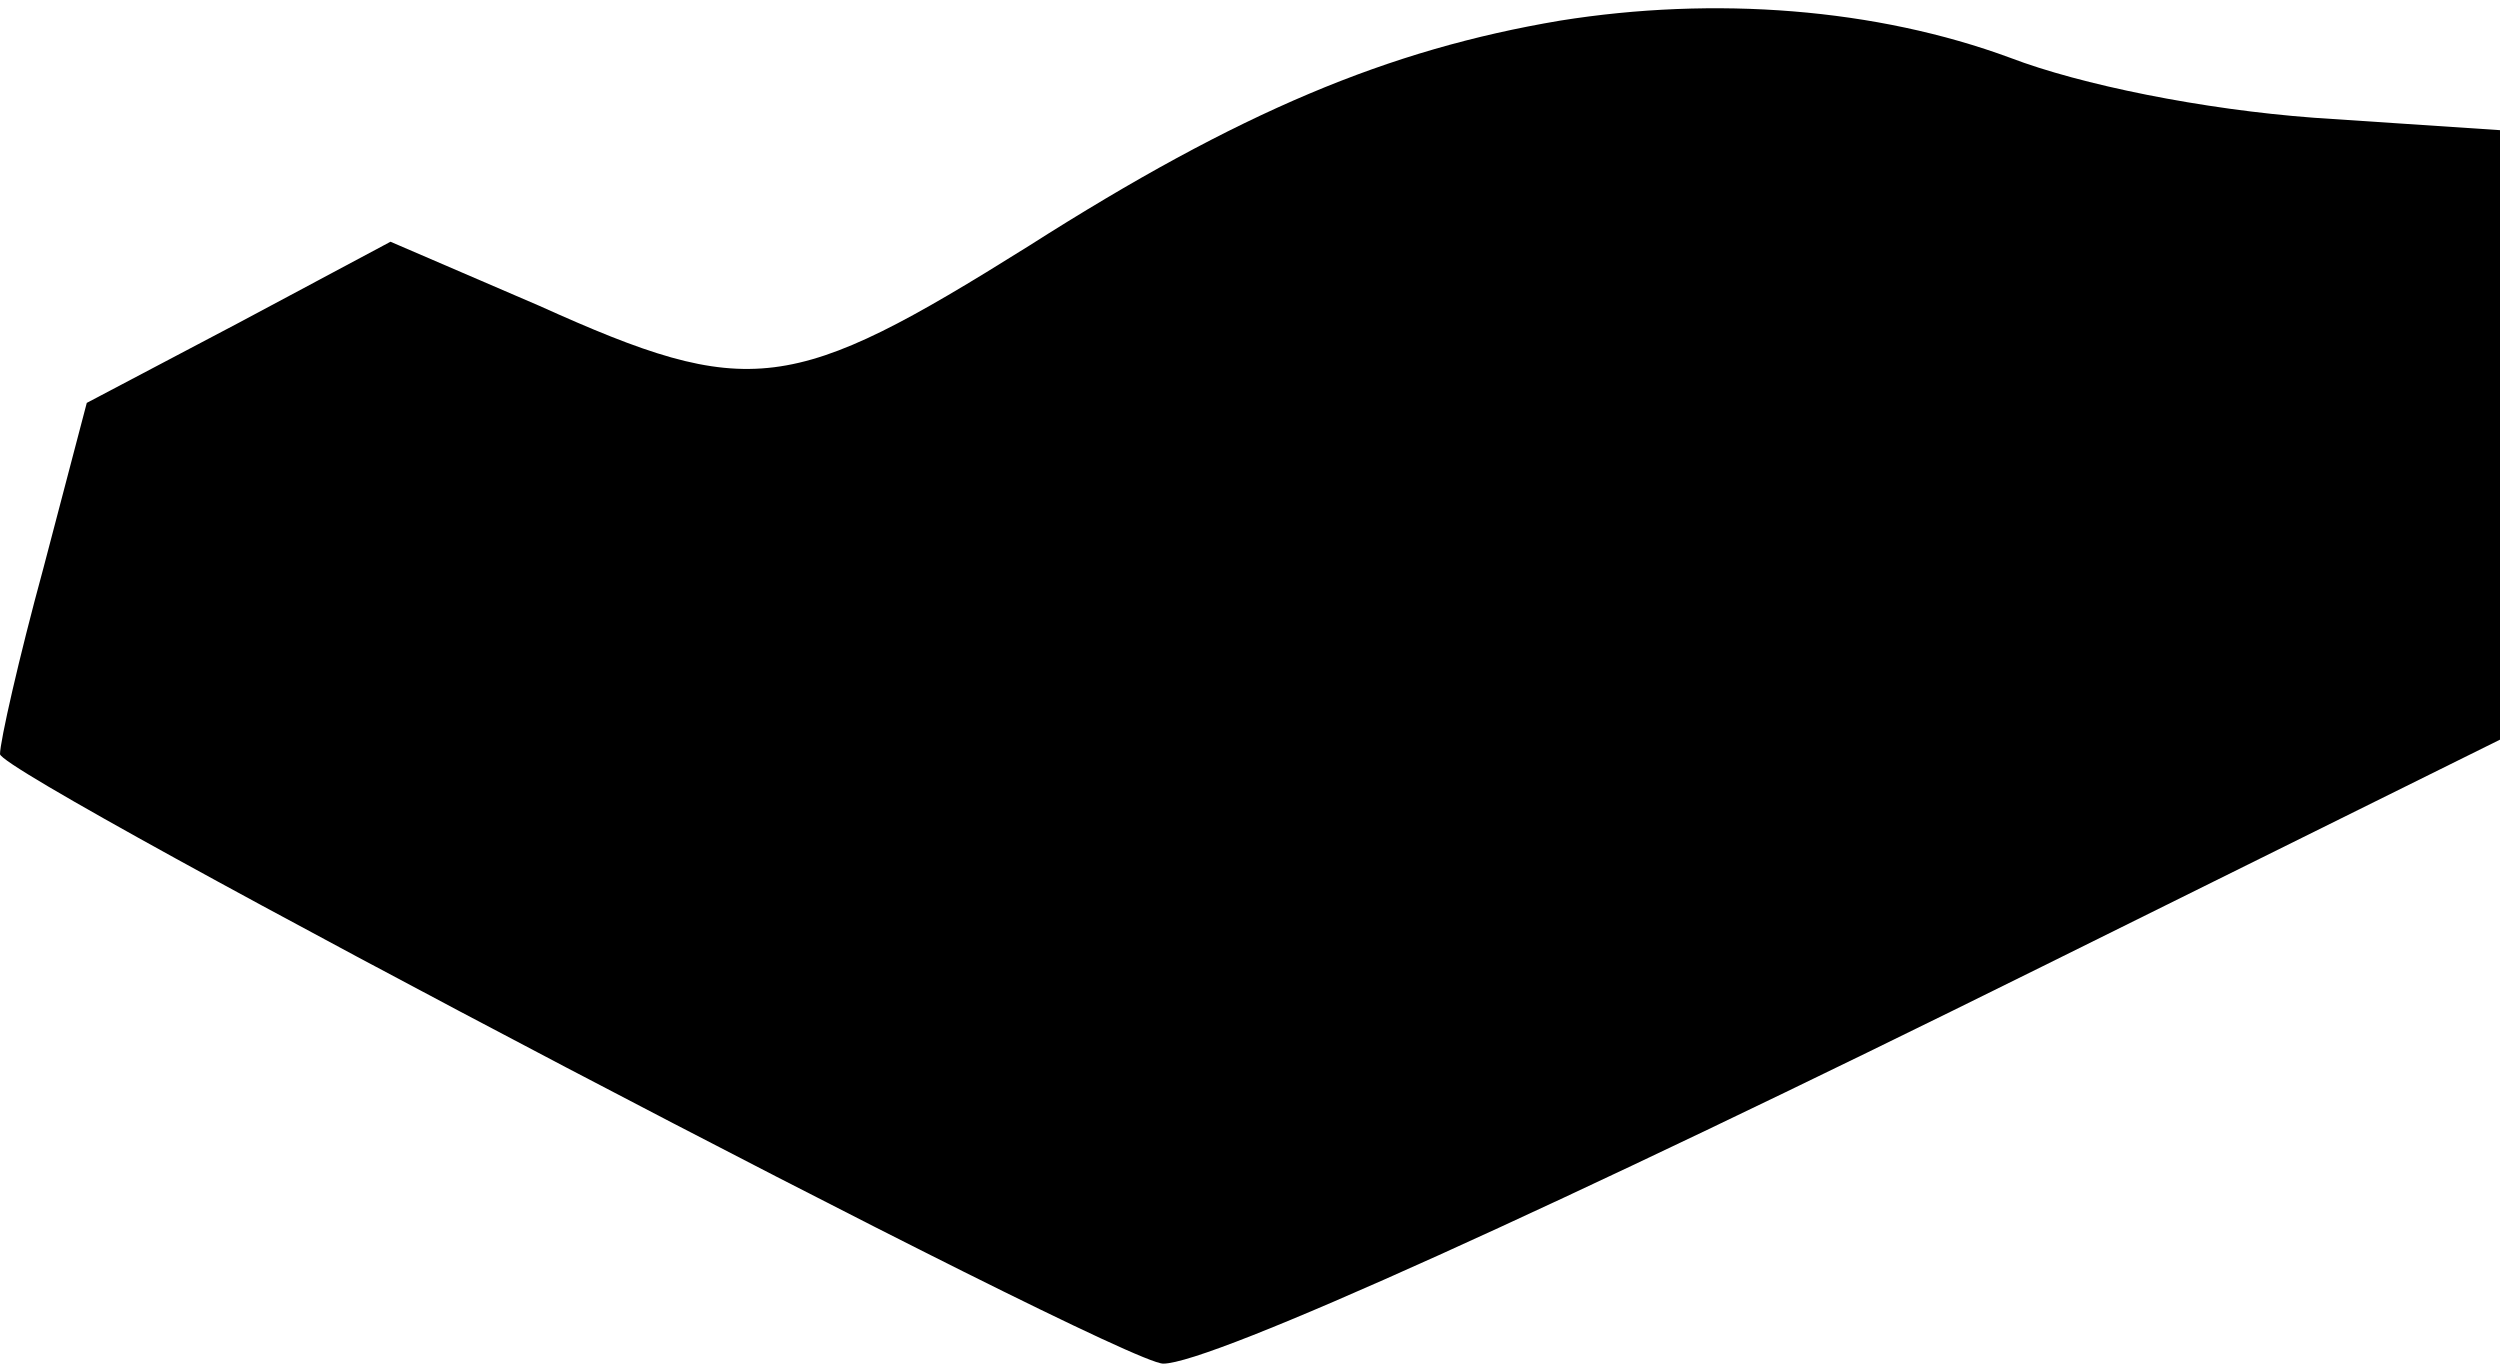 <?xml version="1.0" standalone="no"?>
<!DOCTYPE svg PUBLIC "-//W3C//DTD SVG 20010904//EN"
 "http://www.w3.org/TR/2001/REC-SVG-20010904/DTD/svg10.dtd">
<svg version="1.0" xmlns="http://www.w3.org/2000/svg"
 width="121pt" height="66pt" viewBox="0 0 121 66"
 preserveAspectRatio="xMidYMid meet">
<g transform="translate(0,66) scale(0.1,-0.1)"
fill="#000000" stroke="none">
<path fill="#000000" stroke="none" d="M755 650 c-83 -14 -155 -44 -257 -109
-115 -72 -135 -75 -237 -29 l-72 31 -73 -39 -74 -39 -21 -80 c-12 -44 -21 -84
-21 -90 1 -11 542 -295 563 -295 23 0 191 76 425 192 l222 110 0 147 0 148
-90 6 c-54 4 -113 16 -147 29 -65 24 -143 30 -218 18z"/>
</g>
</svg>
